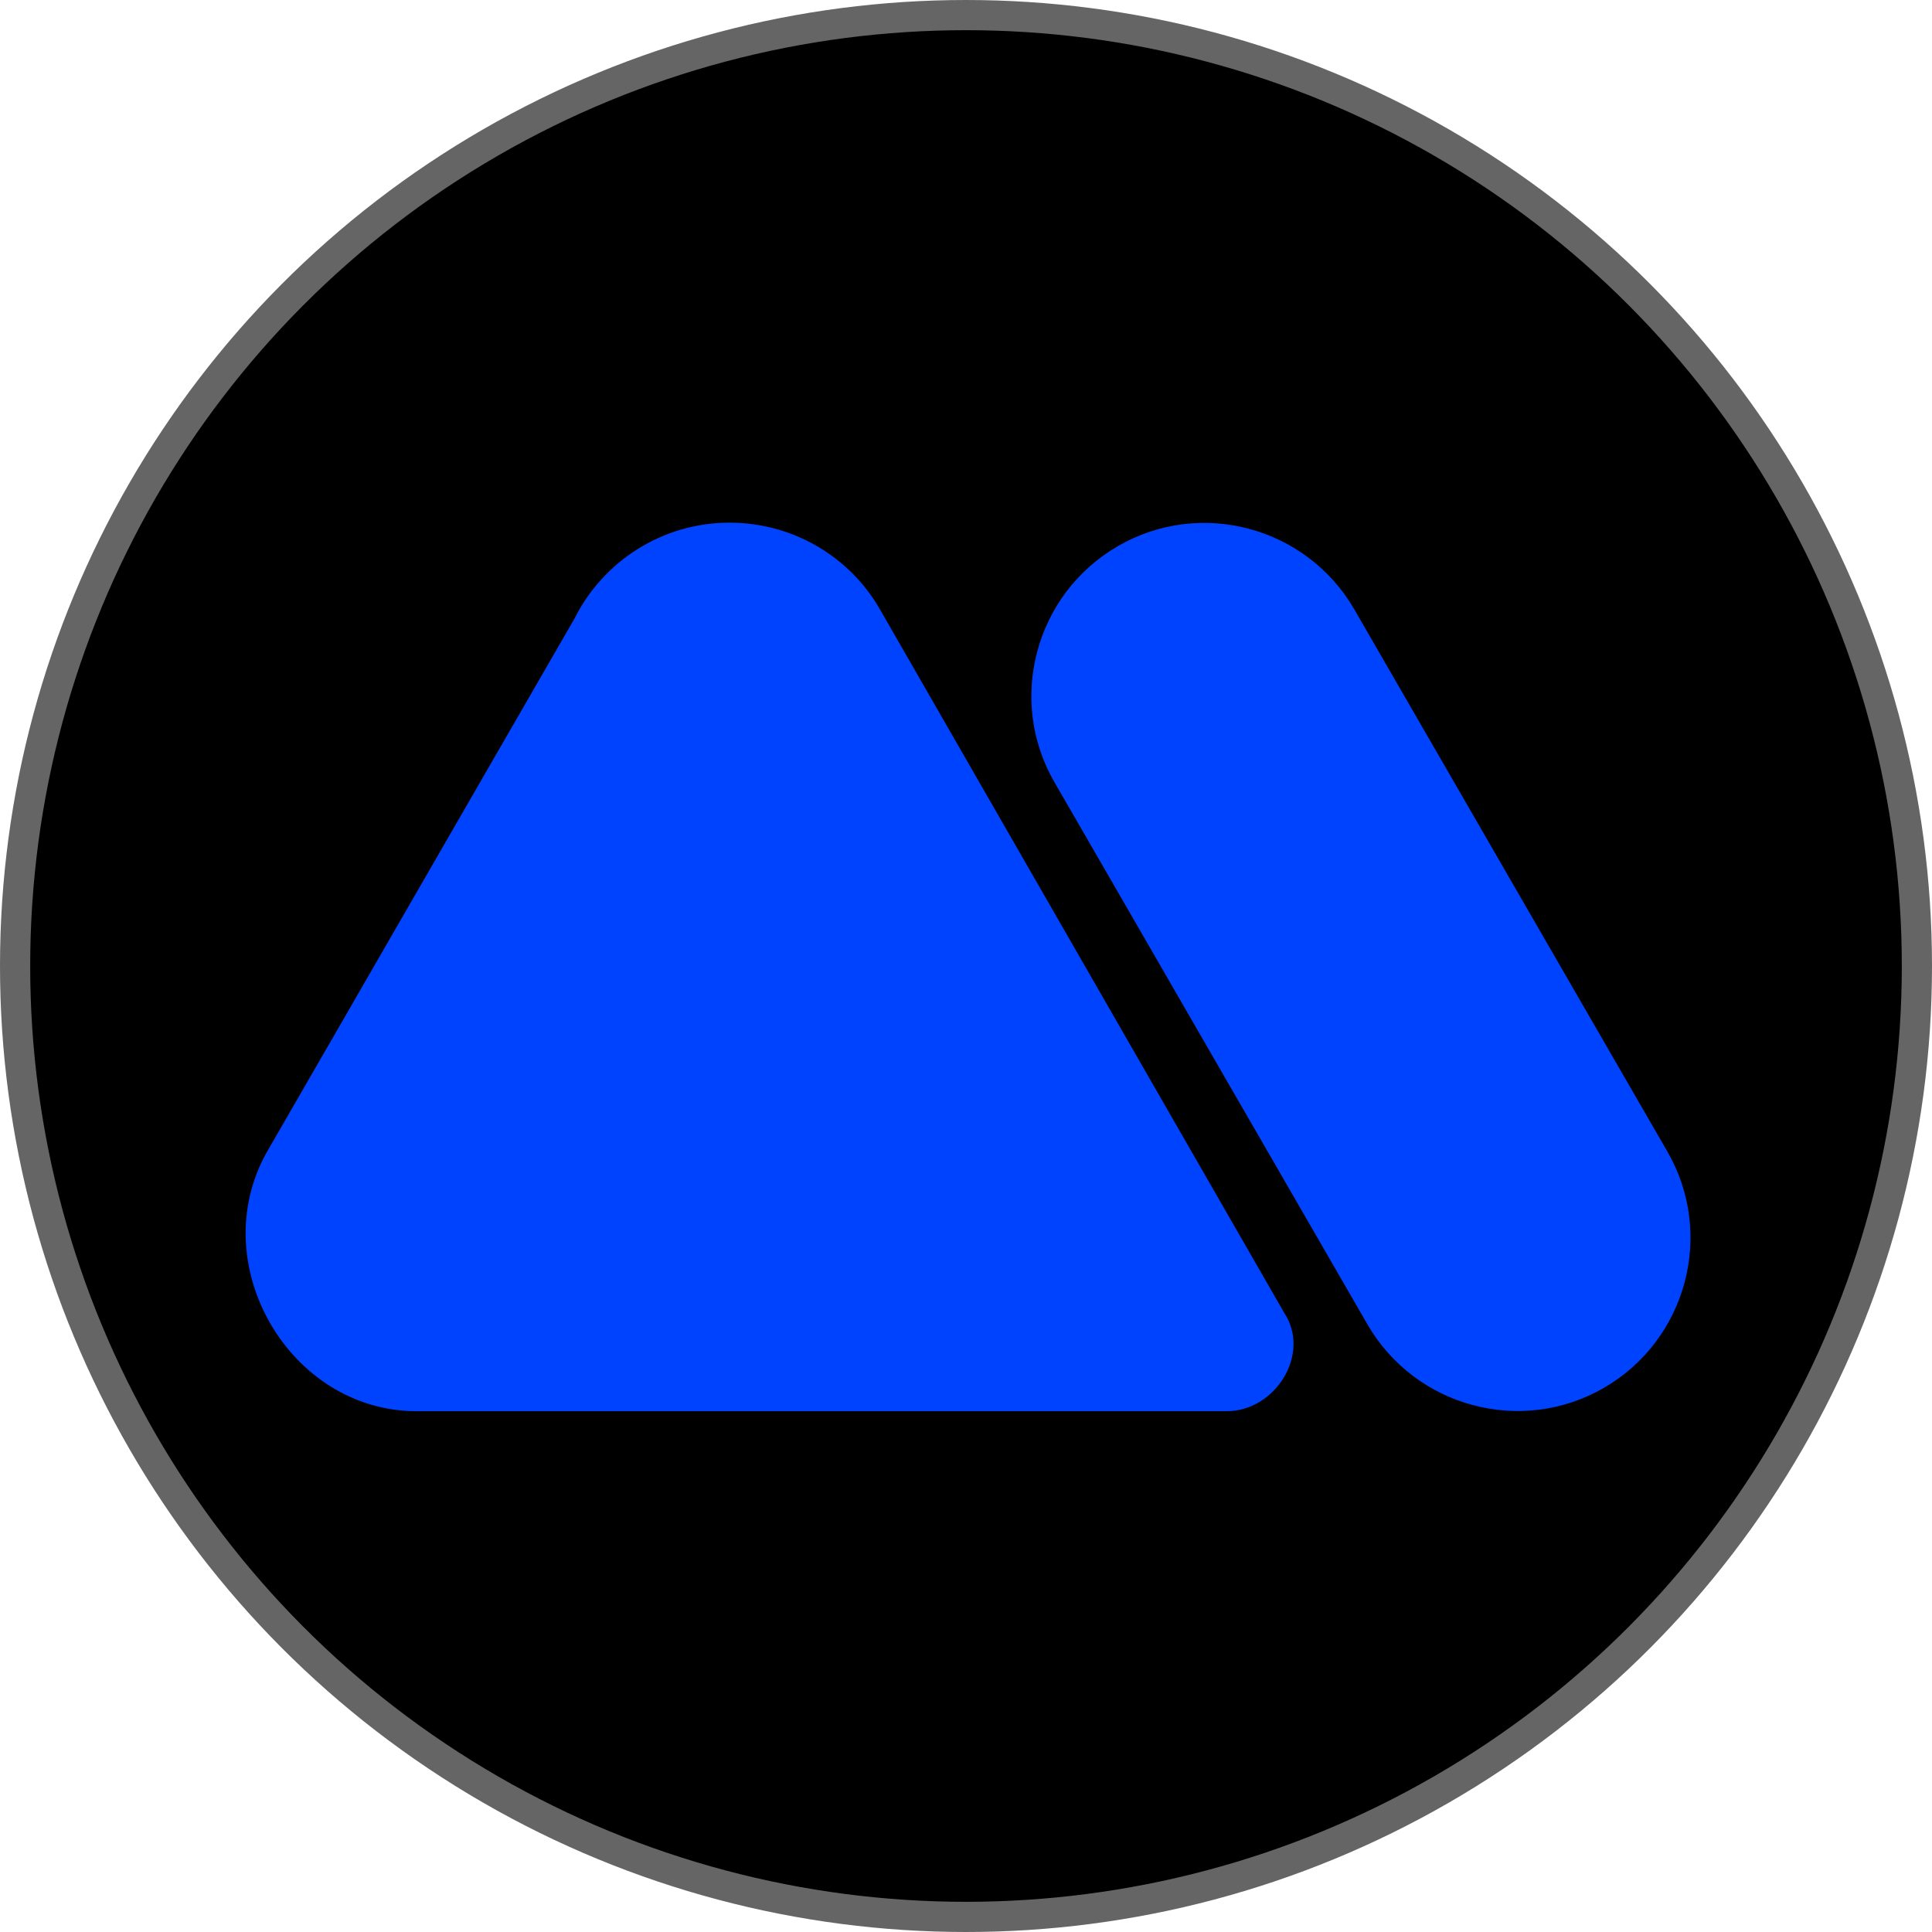 <svg xmlns="http://www.w3.org/2000/svg" width="32" height="32" viewBox="0 0 32 32" fill="none"><script xmlns="" async="false" type="module"/>
    <circle cx="16" cy="16" r="15.75" fill="black" stroke="#656565" stroke-width="0.5"/>
    <path fill-rule="evenodd" clip-rule="evenodd" d="M6.899 23.374H20.321C21.119 23.374 21.726 22.425 21.266 21.737L14.564 10.075C14.074 9.231 13.146 8.657 12.082 8.657C10.968 8.657 9.988 9.299 9.516 10.244L4.417 19.087C3.379 20.94 4.794 23.374 6.899 23.374Z" fill="#0043FF"/>
    <path fill-rule="evenodd" clip-rule="evenodd" d="M17.468 12.961C16.674 11.594 17.147 9.839 18.515 9.046C19.882 8.253 21.638 8.725 22.431 10.092L27.615 19.07C28.408 20.437 27.935 22.193 26.568 22.986C25.2 23.779 23.444 23.306 22.651 21.939L17.468 12.961Z" fill="#0043FF"/>
</svg>